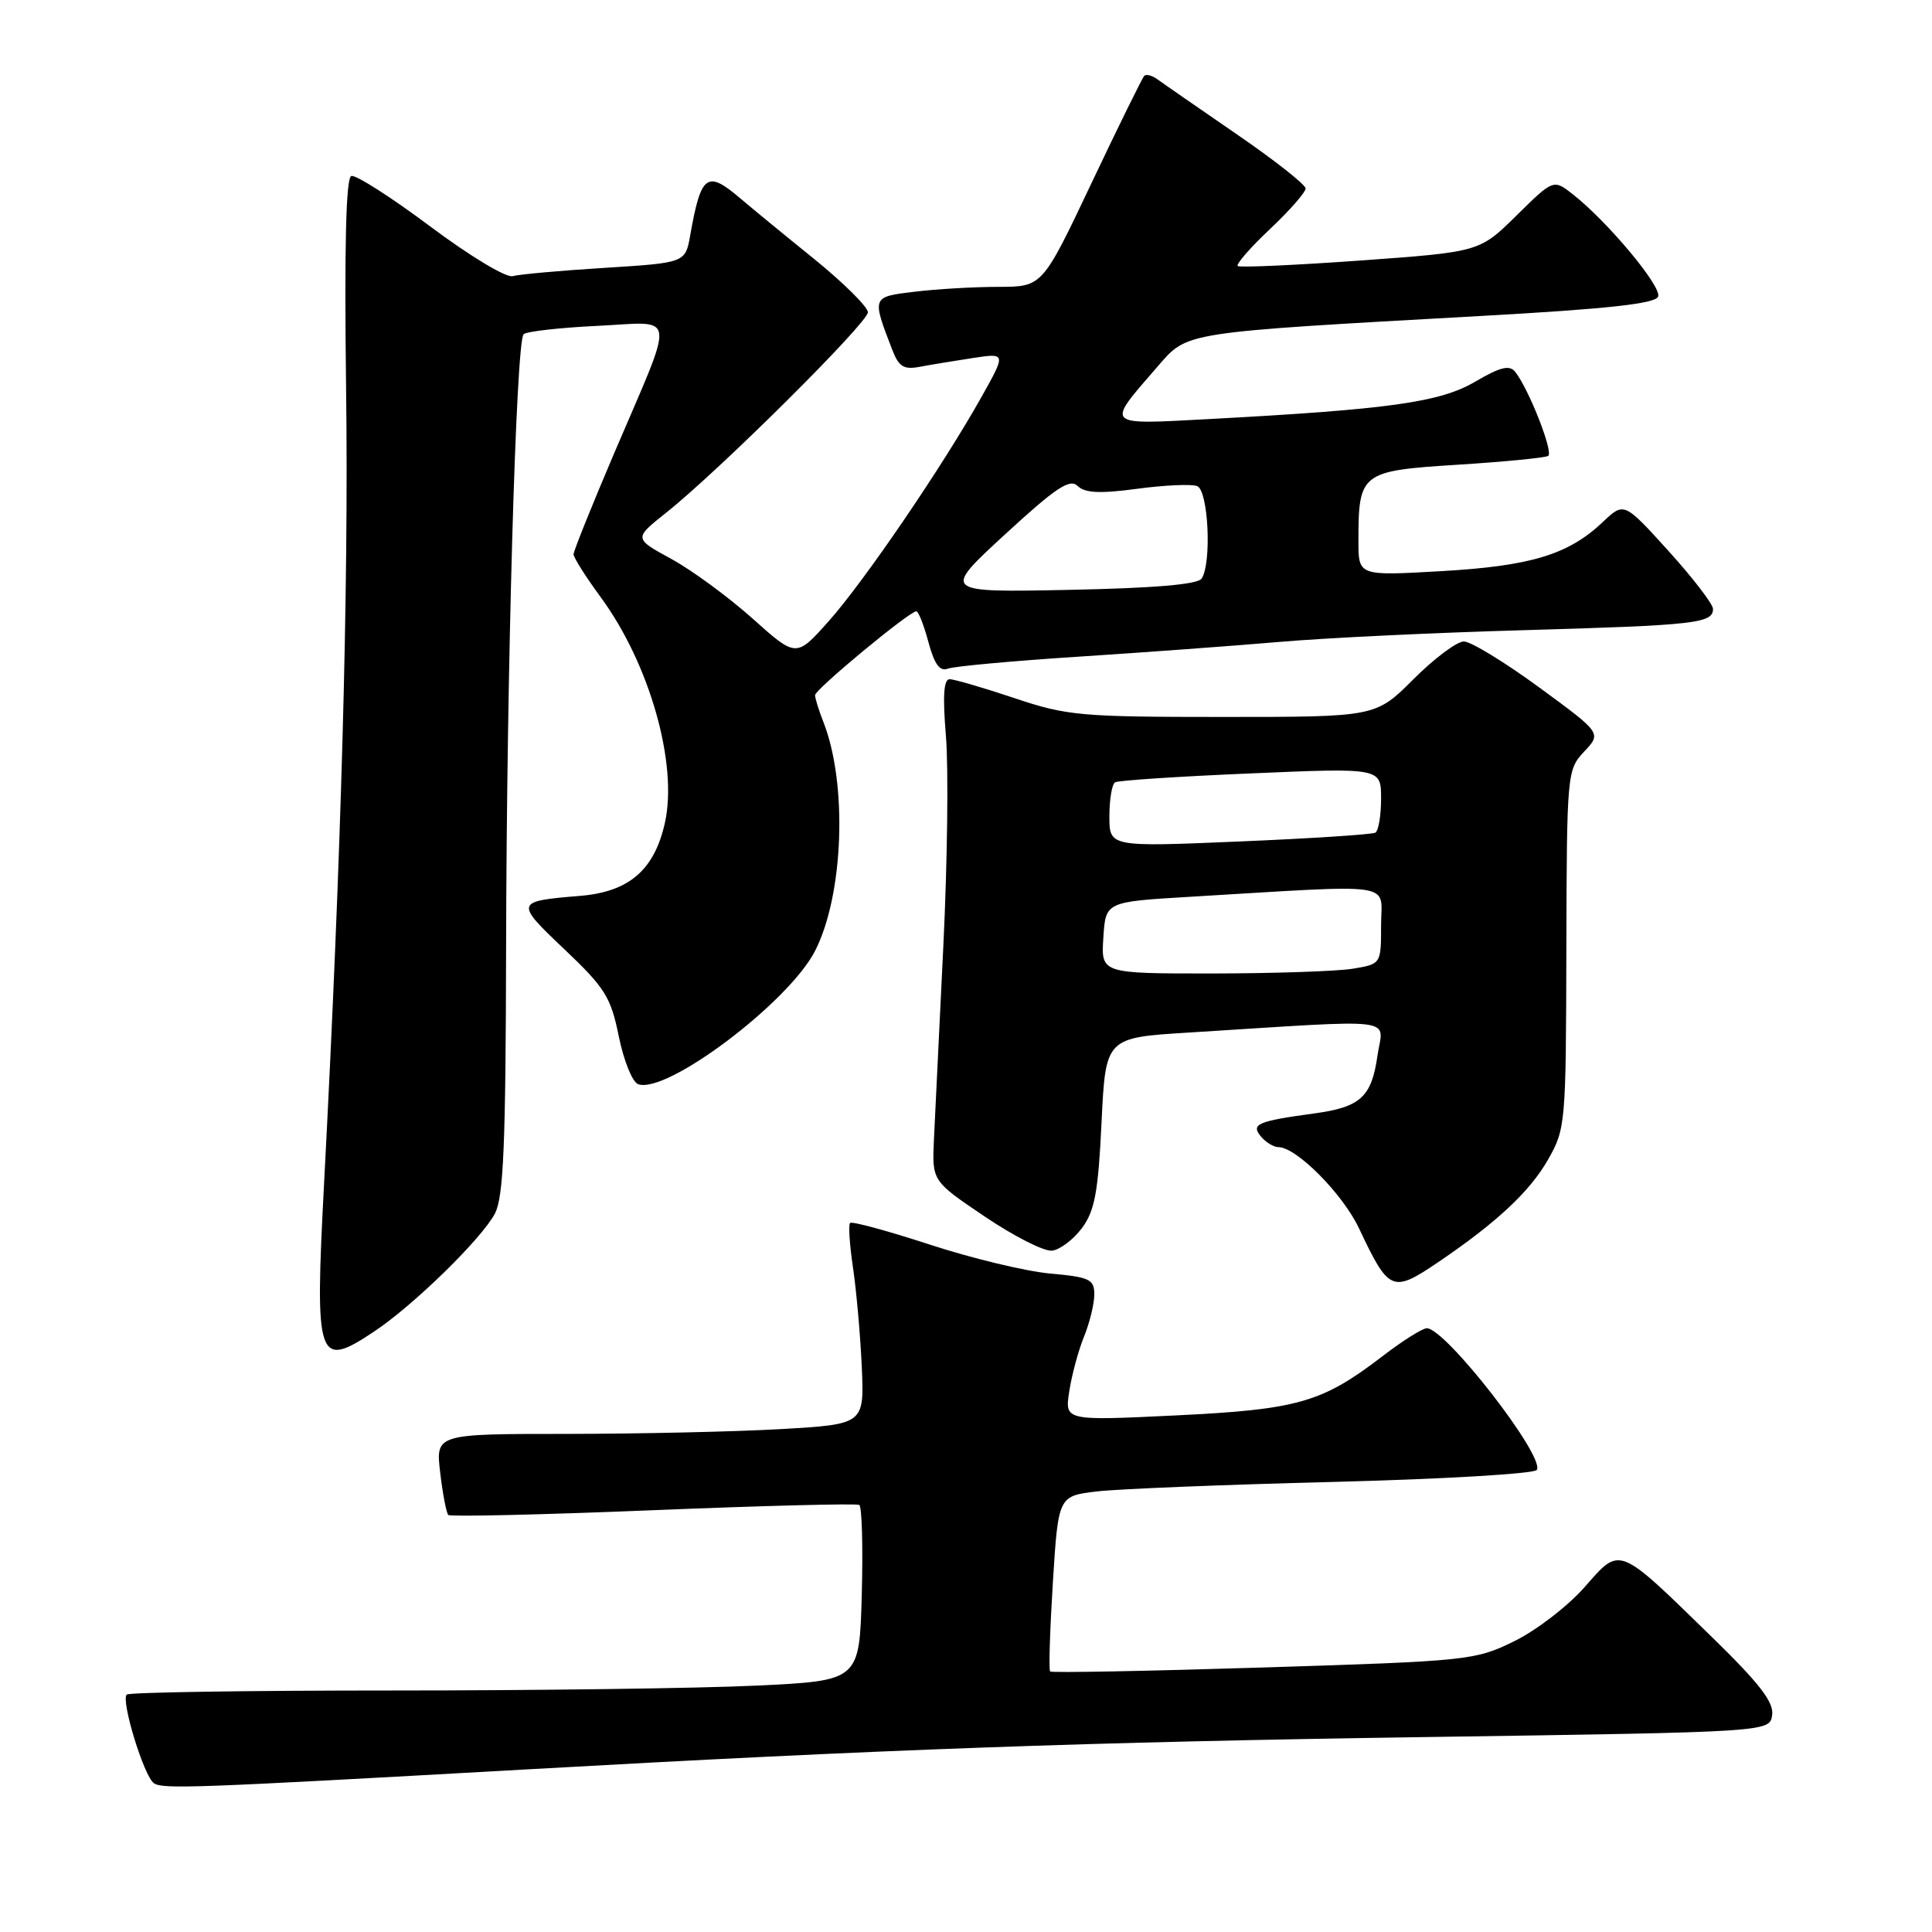 <?xml version="1.0" encoding="UTF-8" standalone="no"?>
<!DOCTYPE svg PUBLIC "-//W3C//DTD SVG 1.1//EN" "http://www.w3.org/Graphics/SVG/1.1/DTD/svg11.dtd" >
<svg xmlns="http://www.w3.org/2000/svg" xmlns:xlink="http://www.w3.org/1999/xlink" version="1.1" viewBox="0 0 256 256">
 <g >
 <path fill="currentColor"
d=" M 69.50 234.47 C 116.88 231.80 144.03 230.82 189.50 230.16 C 234.50 229.50 234.50 229.50 234.82 227.25 C 235.06 225.54 233.13 223.05 226.82 216.90 C 214.25 204.65 214.76 204.85 209.95 210.32 C 207.74 212.83 203.54 216.06 200.62 217.48 C 195.46 220.01 194.56 220.10 167.41 220.95 C 152.06 221.43 139.34 221.67 139.15 221.48 C 138.95 221.28 139.12 215.98 139.51 209.68 C 140.23 198.23 140.23 198.23 145.36 197.62 C 148.19 197.29 162.33 196.72 176.78 196.36 C 191.24 195.99 203.33 195.28 203.64 194.77 C 204.74 192.99 191.54 176.00 189.06 176.00 C 188.49 176.00 185.88 177.64 183.26 179.65 C 175.17 185.86 172.03 186.76 155.79 187.55 C 141.08 188.26 141.08 188.26 141.68 184.38 C 142.00 182.25 142.88 178.98 143.63 177.13 C 144.39 175.27 145.00 172.75 145.00 171.52 C 145.00 169.51 144.38 169.22 139.13 168.75 C 135.89 168.45 128.71 166.72 123.16 164.90 C 117.61 163.09 112.87 161.80 112.64 162.05 C 112.40 162.30 112.58 164.97 113.03 168.00 C 113.48 171.03 114.00 176.92 114.19 181.11 C 114.52 188.72 114.52 188.72 103.51 189.36 C 97.46 189.71 84.67 189.99 75.11 190.00 C 57.72 190.00 57.72 190.00 58.33 195.14 C 58.66 197.96 59.15 200.48 59.40 200.74 C 59.66 200.99 71.87 200.71 86.54 200.11 C 101.22 199.51 113.51 199.20 113.86 199.41 C 114.21 199.63 114.36 204.95 114.19 211.25 C 113.88 222.70 113.88 222.70 100.28 223.35 C 92.80 223.71 71.08 224.00 52.01 224.00 C 32.94 224.00 17.09 224.24 16.79 224.54 C 16.00 225.33 19.07 235.36 20.39 236.28 C 21.54 237.09 25.55 236.94 69.50 234.47 Z  M 49.61 176.41 C 54.83 172.93 63.82 164.14 65.58 160.80 C 66.72 158.63 67.01 151.71 67.06 125.80 C 67.13 88.94 68.37 45.30 69.38 44.29 C 69.75 43.92 74.14 43.42 79.13 43.18 C 89.83 42.67 89.59 40.83 81.37 60.08 C 78.42 67.00 76.00 73.02 76.00 73.45 C 76.00 73.88 77.62 76.44 79.61 79.15 C 86.08 87.96 89.85 101.25 88.10 109.04 C 86.70 115.30 83.34 118.18 76.84 118.71 C 68.24 119.42 68.20 119.54 74.77 125.77 C 80.17 130.89 80.94 132.12 81.99 137.31 C 82.64 140.51 83.78 143.36 84.54 143.65 C 88.24 145.08 104.52 132.83 108.01 125.98 C 111.79 118.57 112.32 103.87 109.11 95.68 C 108.50 94.14 108.00 92.53 108.00 92.11 C 108.00 91.35 120.50 81.00 121.42 81.00 C 121.70 81.00 122.42 82.84 123.02 85.08 C 123.82 88.04 124.53 89.01 125.60 88.60 C 126.42 88.29 134.15 87.58 142.79 87.02 C 151.43 86.46 163.45 85.58 169.50 85.06 C 175.55 84.53 190.18 83.83 202.00 83.50 C 224.64 82.85 227.01 82.59 226.98 80.68 C 226.97 80.03 224.32 76.58 221.08 73.00 C 215.19 66.50 215.19 66.50 212.35 69.20 C 207.81 73.49 202.85 75.00 190.97 75.68 C 180.00 76.31 180.00 76.31 180.00 71.72 C 180.00 62.63 180.31 62.39 193.12 61.58 C 199.33 61.19 204.74 60.66 205.14 60.41 C 205.88 59.96 202.58 51.55 200.77 49.27 C 200.01 48.32 198.79 48.63 195.46 50.58 C 190.79 53.31 184.16 54.24 160.17 55.53 C 146.21 56.27 146.47 56.54 153.41 48.54 C 157.41 43.94 156.44 44.09 196.36 41.86 C 213.05 40.93 219.36 40.24 219.71 39.30 C 220.22 37.99 213.06 29.41 208.43 25.76 C 205.84 23.73 205.84 23.73 200.94 28.56 C 196.05 33.38 196.05 33.38 180.27 34.52 C 171.60 35.14 164.28 35.47 164.01 35.25 C 163.74 35.03 165.65 32.83 168.26 30.37 C 170.87 27.91 173.00 25.48 173.00 24.97 C 173.00 24.47 168.89 21.23 163.86 17.78 C 158.84 14.32 154.13 11.07 153.41 10.54 C 152.69 10.00 151.88 9.79 151.62 10.05 C 151.36 10.31 148.21 16.71 144.63 24.26 C 138.12 38.00 138.12 38.00 132.31 38.01 C 129.11 38.01 124.13 38.30 121.23 38.65 C 115.49 39.34 115.51 39.28 118.21 46.30 C 119.09 48.60 119.74 49.01 121.89 48.60 C 123.33 48.33 126.48 47.81 128.91 47.44 C 133.32 46.77 133.32 46.77 130.03 52.64 C 124.86 61.85 114.51 77.03 109.80 82.32 C 105.50 87.14 105.50 87.14 99.73 81.97 C 96.55 79.13 91.71 75.57 88.97 74.07 C 83.98 71.35 83.98 71.35 88.24 67.96 C 95.27 62.38 115.00 42.77 115.00 41.38 C 115.00 40.67 111.78 37.48 107.85 34.29 C 103.91 31.11 99.52 27.50 98.10 26.29 C 93.67 22.51 92.89 23.09 91.46 31.16 C 90.81 34.82 90.81 34.82 80.16 35.49 C 74.29 35.85 68.80 36.35 67.93 36.59 C 67.06 36.83 62.21 33.90 56.99 29.99 C 51.83 26.13 47.13 23.13 46.55 23.32 C 45.84 23.56 45.62 32.63 45.86 51.59 C 46.21 78.01 45.22 113.48 42.94 156.85 C 41.70 180.42 42.05 181.45 49.61 176.41 Z  M 190.56 167.25 C 198.25 162.04 202.68 157.92 205.09 153.71 C 207.45 149.59 207.50 148.98 207.55 125.77 C 207.61 102.41 207.65 102.01 209.91 99.59 C 212.22 97.14 212.22 97.14 203.93 91.07 C 199.37 87.73 194.89 85.00 193.97 85.00 C 193.04 85.00 190.04 87.25 187.29 90.00 C 182.29 95.00 182.29 95.00 162.07 95.00 C 143.16 95.00 141.37 94.84 134.41 92.50 C 130.31 91.13 126.45 90.00 125.83 90.00 C 125.04 90.00 124.90 92.24 125.34 97.54 C 125.69 101.68 125.54 114.17 125.00 125.29 C 124.45 136.40 123.89 147.97 123.75 151.00 C 123.50 156.49 123.50 156.49 130.50 161.21 C 134.35 163.81 138.35 165.84 139.40 165.72 C 140.44 165.60 142.23 164.25 143.36 162.73 C 145.06 160.45 145.52 157.96 145.96 148.73 C 146.50 137.50 146.50 137.50 157.50 136.82 C 186.00 135.04 183.27 134.71 182.52 139.89 C 181.74 145.37 180.26 146.71 174.11 147.54 C 166.64 148.56 165.72 148.95 167.07 150.58 C 167.72 151.36 168.76 152.00 169.39 152.00 C 171.77 152.00 177.90 158.17 180.07 162.75 C 184.05 171.18 184.48 171.36 190.56 167.25 Z  M 133.16 70.82 C 139.90 64.62 141.75 63.38 142.79 64.39 C 143.75 65.33 145.73 65.43 150.66 64.77 C 154.29 64.28 157.87 64.12 158.63 64.41 C 160.11 64.98 160.58 74.54 159.23 76.66 C 158.73 77.44 153.00 77.93 141.66 78.16 C 124.82 78.50 124.82 78.50 133.16 70.82 Z  M 146.20 124.25 C 146.50 119.50 146.50 119.50 157.50 118.84 C 185.61 117.17 183.00 116.79 183.00 122.59 C 183.00 127.74 183.00 127.74 179.25 128.36 C 177.19 128.70 168.84 128.98 160.70 128.99 C 145.89 129.00 145.89 129.00 146.20 124.25 Z  M 147.00 108.17 C 147.00 105.94 147.34 103.91 147.75 103.66 C 148.16 103.41 156.26 102.88 165.75 102.48 C 183.00 101.74 183.00 101.74 183.00 105.81 C 183.00 108.05 182.66 110.08 182.25 110.33 C 181.84 110.57 173.74 111.10 164.25 111.50 C 147.00 112.23 147.00 112.23 147.00 108.17 Z "/>
</g>
</svg>